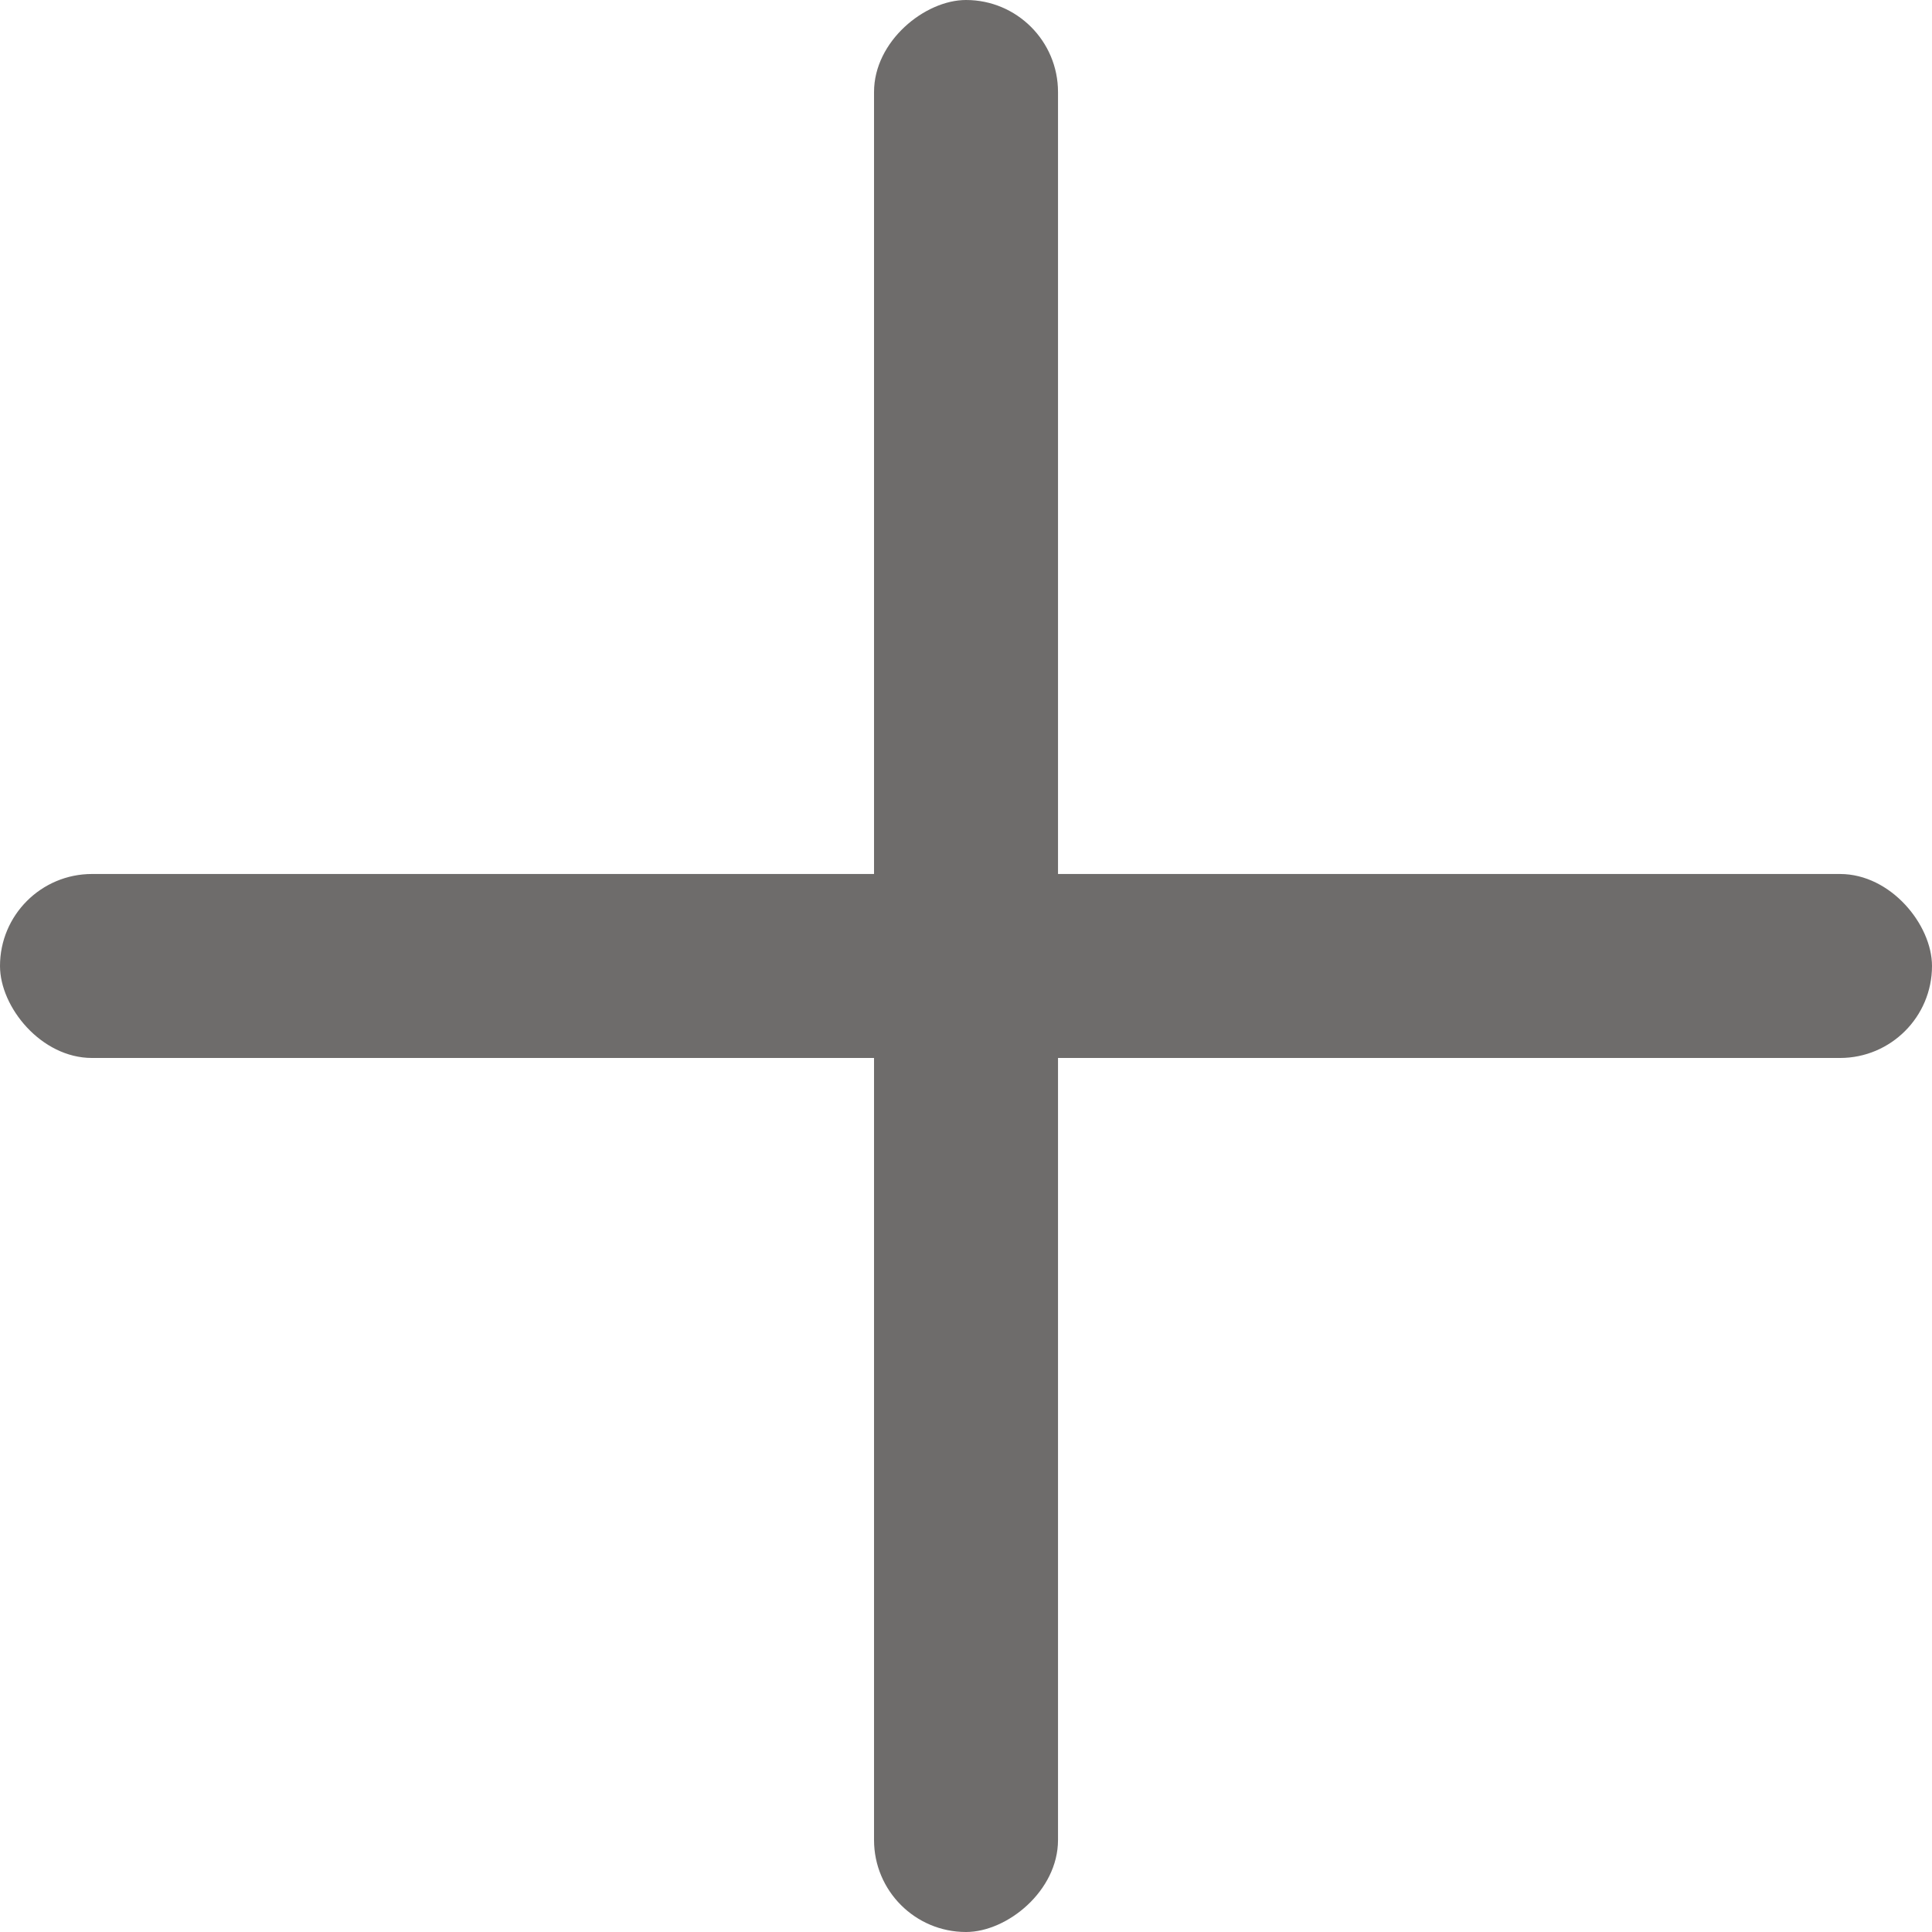 <svg width="48" height="48" viewBox="0 0 48 48" fill="none" xmlns="http://www.w3.org/2000/svg">
<rect x="26.286" width="48" height="4.571" rx="2.286" transform="rotate(90 26.286 0)" fill="#6E6C6B"/>
<rect x="48" y="26.285" width="48" height="4.571" rx="2.286" transform="rotate(-180 48 26.285)" fill="#6E6C6B"/>
</svg>
